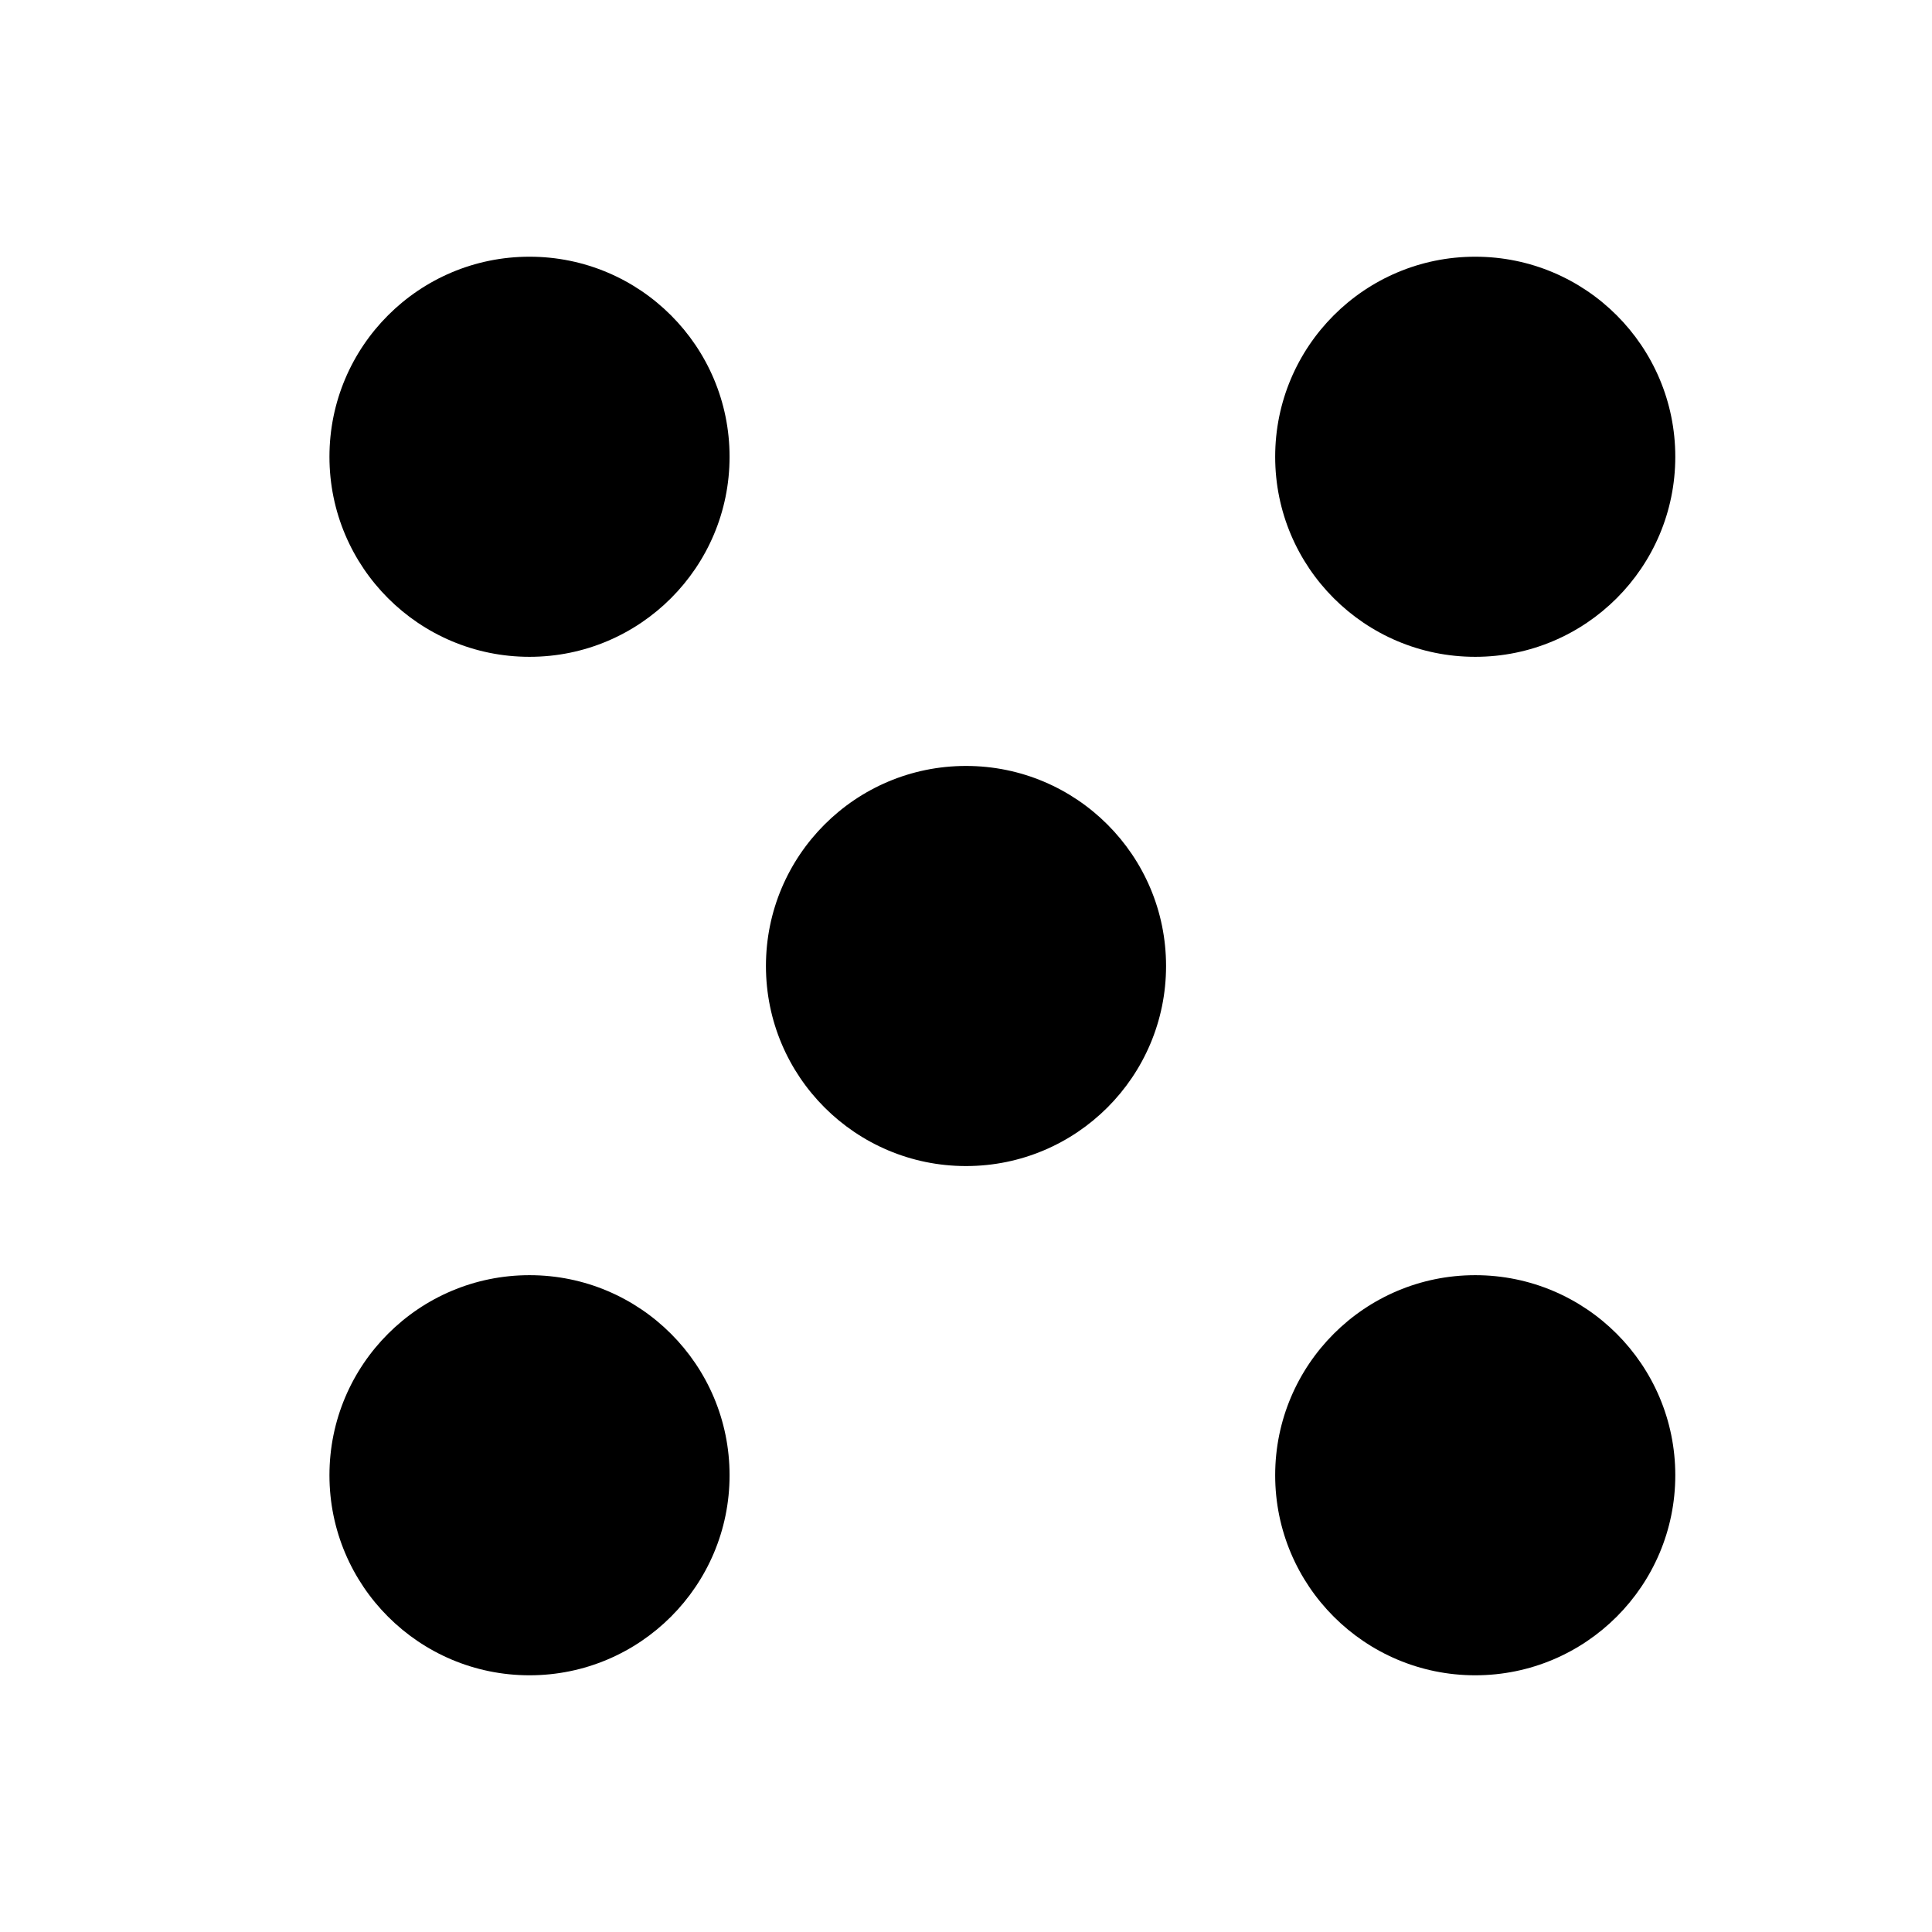 <?xml version="1.0" encoding="UTF-8" standalone="no"?>
<svg
   xmlns:dc="http://purl.org/dc/elements/1.1/"
   xmlns:cc="http://creativecommons.org/ns#"
   xmlns:rdf="http://www.w3.org/1999/02/22-rdf-syntax-ns#"
   xmlns:svg="http://www.w3.org/2000/svg"
   xmlns="http://www.w3.org/2000/svg"
   xmlns:sodipodi="http://sodipodi.sourceforge.net/DTD/sodipodi-0.dtd"
   xmlns:inkscape="http://www.inkscape.org/namespaces/inkscape"
   xml:space="preserve"
   width="169px"
   height="169px"
   version="1.1"
   shape-rendering="geometricPrecision"
   text-rendering="geometricPrecision"
   image-rendering="optimizeQuality"
   fill-rule="evenodd"
   clip-rule="evenodd"
   viewBox="0 0 104.906 104.906"
   id="svg176"
   sodipodi:docname="die5.svg"
   inkscape:version="1.0.2-2 (e86c870879, 2021-01-15)"><defs
   id="defs180">
  
  
  
  
  
  
  
 </defs><sodipodi:namedview
   pagecolor="#ffffff"
   bordercolor="#666666"
   borderopacity="1"
   objecttolerance="10"
   gridtolerance="10"
   guidetolerance="10"
   inkscape:pageopacity="0"
   inkscape:pageshadow="2"
   inkscape:window-width="3840"
   inkscape:window-height="2066"
   id="namedview178"
   showgrid="false"
   inkscape:zoom="5.964497"
   inkscape:cx="84.5"
   inkscape:cy="84.5"
   inkscape:window-x="3829"
   inkscape:window-y="-11"
   inkscape:window-maximized="1"
   inkscape:current-layer="svg176" />
 <circle
   fill="#000000"
   cx="28.752"
   cy="24.802"
   r="10.863"
   id="circle160" /><circle
   fill="#000000"
   cx="28.752"
   cy="80.104"
   r="10.863"
   id="circle162" /><g
   id="_2433265764832">
   <circle
   fill="#000000"
   cx="80.104"
   cy="24.802"
   r="10.863"
   id="circle164" />
  </g><g
   id="_2433265765504">
   <circle
   fill="#000000"
   cx="52.453"
   cy="52.453"
   r="10.863"
   id="circle167" />
  </g><g
   id="_2433265762624">
   <circle
   fill="#000000"
   cx="80.104"
   cy="80.104"
   r="10.863"
   id="circle170" />
  </g>
</svg>
